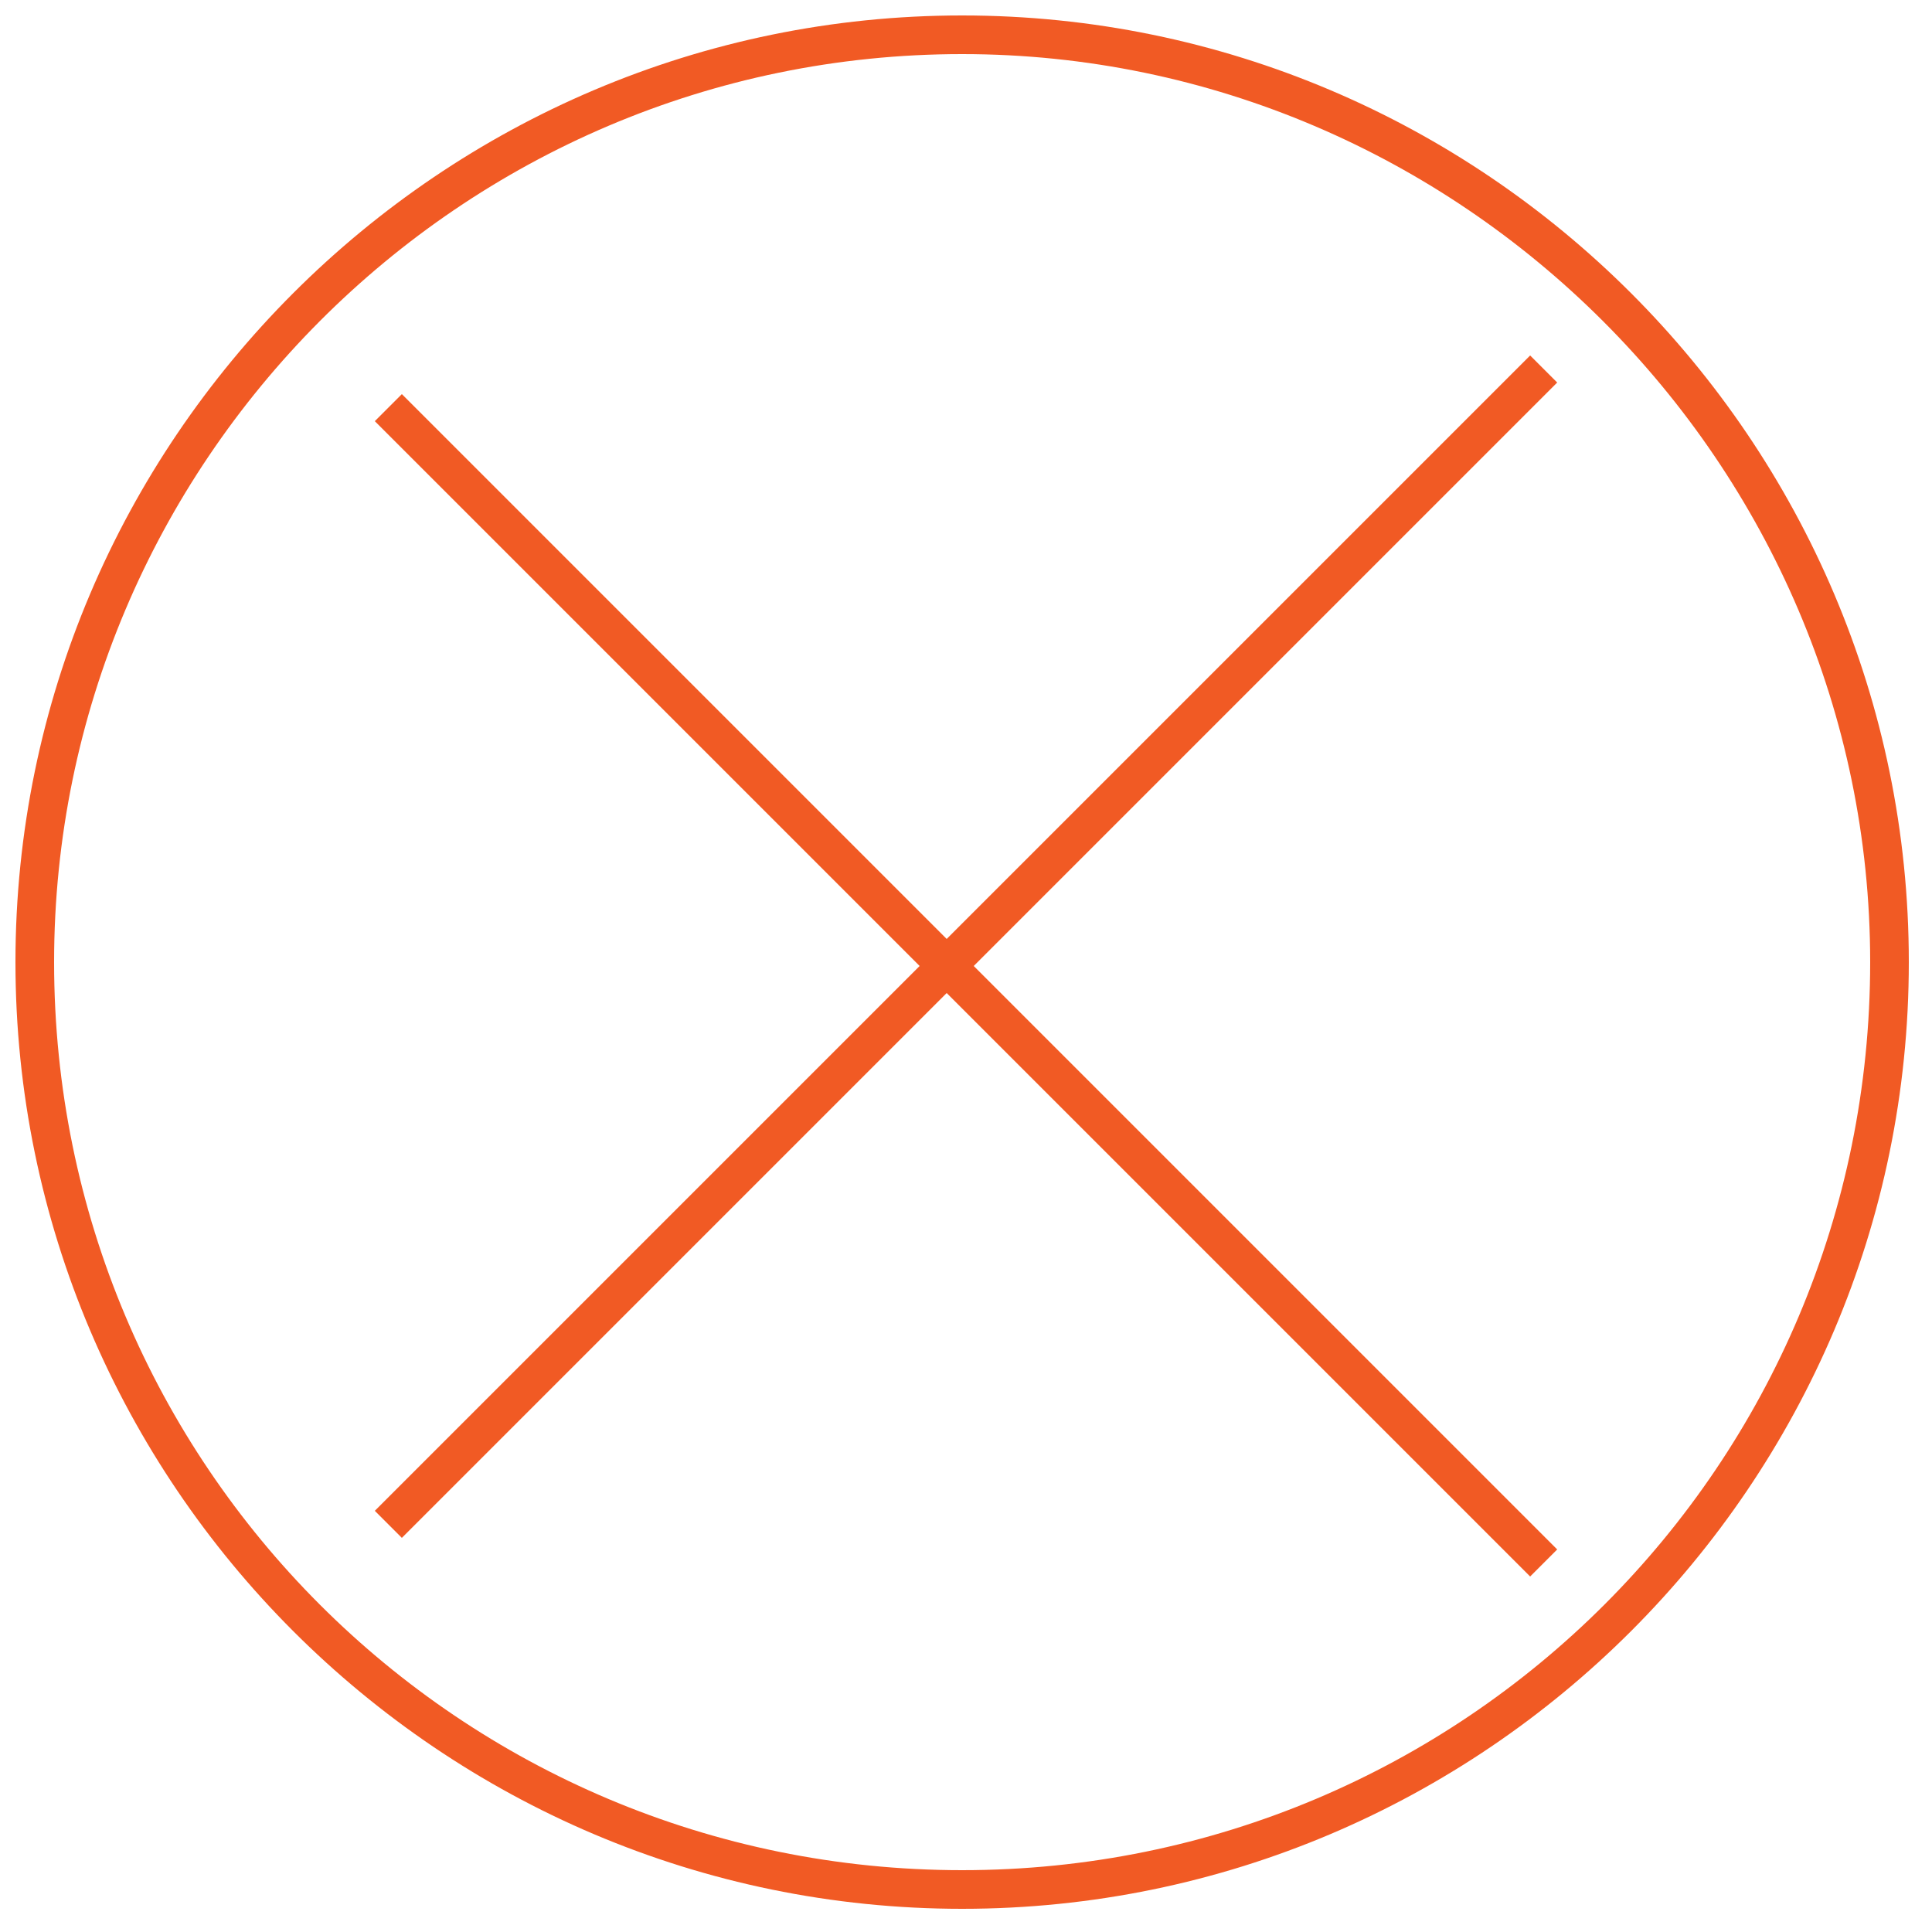 <?xml version="1.0" encoding="utf-8"?>
<!-- Generator: Adobe Illustrator 19.0.0, SVG Export Plug-In . SVG Version: 6.00 Build 0)  -->
<svg version="1.1" id="图层_1" xmlns="http://www.w3.org/2000/svg" xmlns:xlink="http://www.w3.org/1999/xlink" x="0px" y="0px"
	 viewBox="0 0 50 50" style="enable-background:new 0 0 50 50;" xml:space="preserve">
<style type="text/css">
	.st0{fill:#F15A24;}
</style>
<path id="XMLID_6_" class="st0" d="M24.9,49.4c-13.5,0-24.5-11-24.5-24.5c0-13.5,11-24.5,24.5-24.5c13.5,0,24.5,11,24.5,24.5
	C49.4,38.4,38.4,49.4,24.9,49.4z M24.9,1.4C11.9,1.4,1.4,12,1.4,24.9c0,13,10.5,23.5,23.5,23.5s23.5-10.5,23.5-23.5
	C48.4,12,37.8,1.4,24.9,1.4z"/>
<polygon id="XMLID_4_" class="st0" points="40.3,9.9 39.6,9.2 24.5,24.3 10.4,10.2 9.7,10.9 23.8,25 9.7,39.1 10.4,39.8 24.5,25.7 
	39.6,40.8 40.3,40.1 25.2,25 "/>
</svg>
